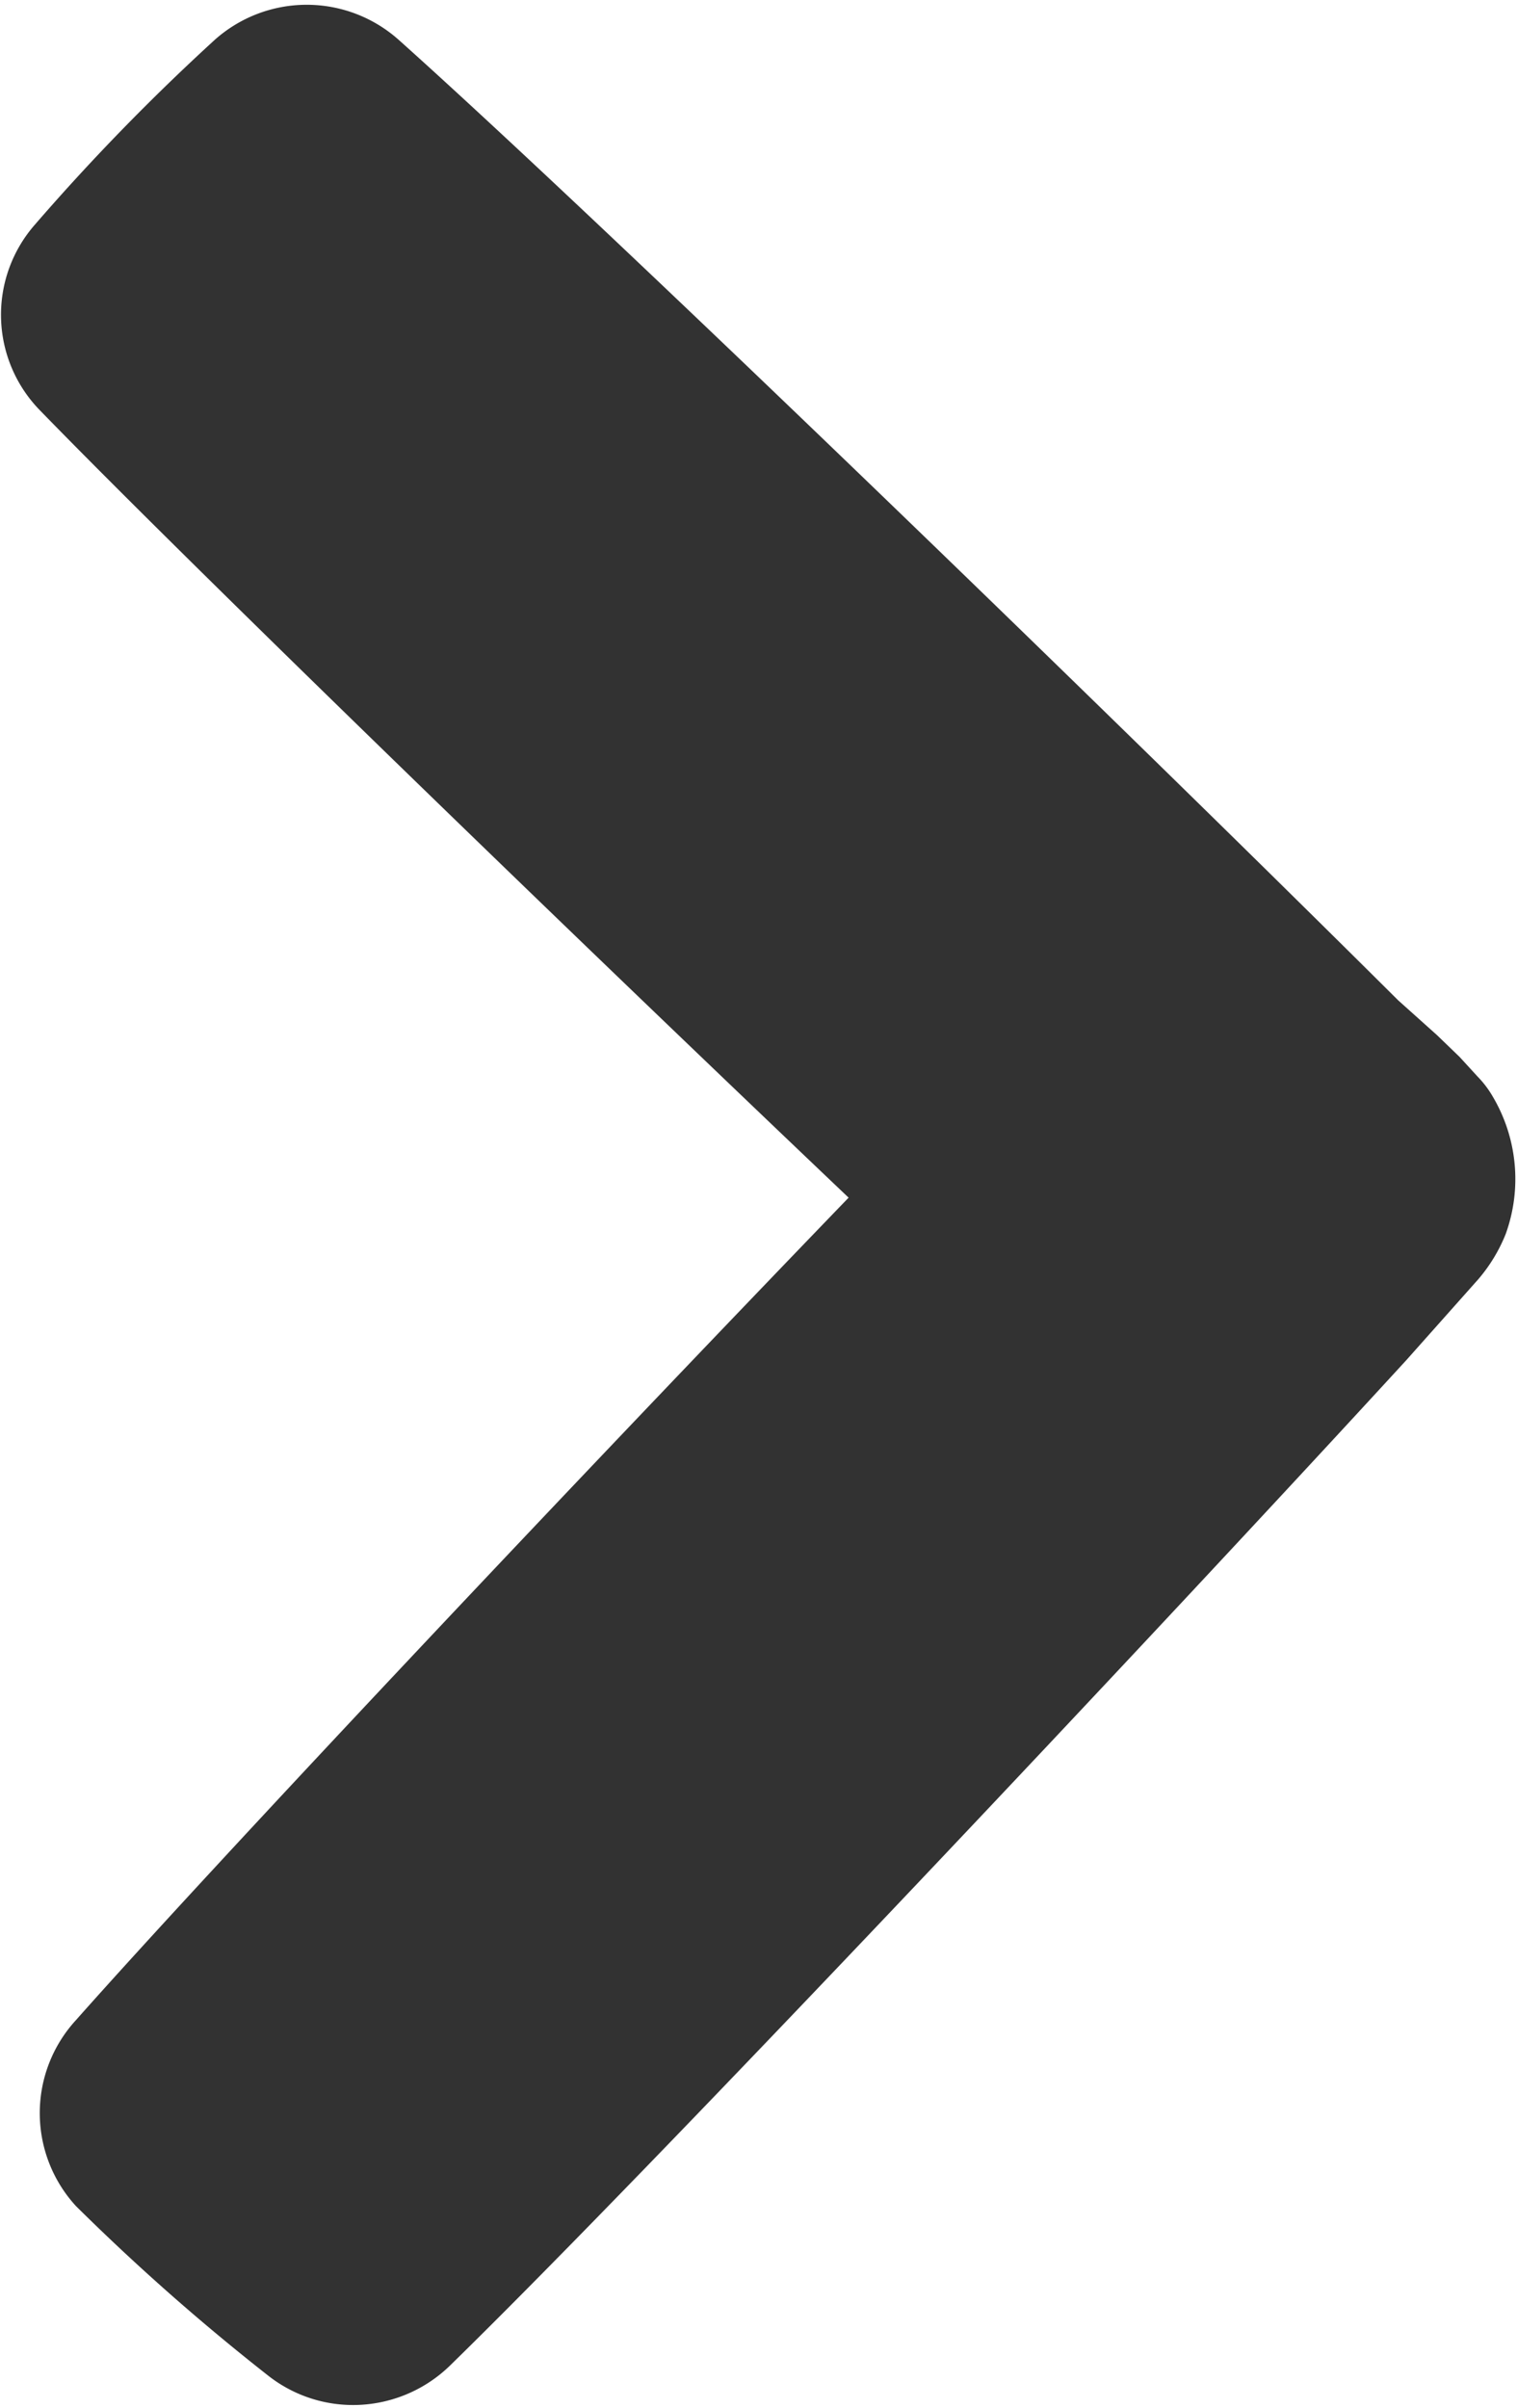 <svg id="Layer_1" data-name="Layer 1" xmlns="http://www.w3.org/2000/svg" viewBox="0 0 18.77 29.78"><defs><style>.cls-1{fill:#323232;}</style></defs><title>Pil_1 (Højre)</title><path class="cls-1" d="M30.74,21.19a1.25,1.25,0,0,0-.19-0.25l-0.22-.24-0.28-.27L29.57,20c-3.45-3.43-9.82-9.6-12.37-11.88a1.71,1.71,0,0,0-2.27,0,27.32,27.32,0,0,0-2.23,2.29,1.69,1.69,0,0,0,.07,2.3c1.75,1.8,6.35,6.26,10,9.73-3.33,3.45-7.84,8.23-9.56,10.17a1.7,1.7,0,0,0,0,2.3A27.49,27.49,0,0,0,15.58,37a1.7,1.7,0,0,0,1.06.37,1.72,1.72,0,0,0,1.2-.49c2.56-2.5,8.81-9.14,11.83-12.43l0.89-1a2,2,0,0,0,.34-0.56h0A2,2,0,0,0,30.74,21.19Z" transform="translate(-12.27 -7.63)"/></svg>